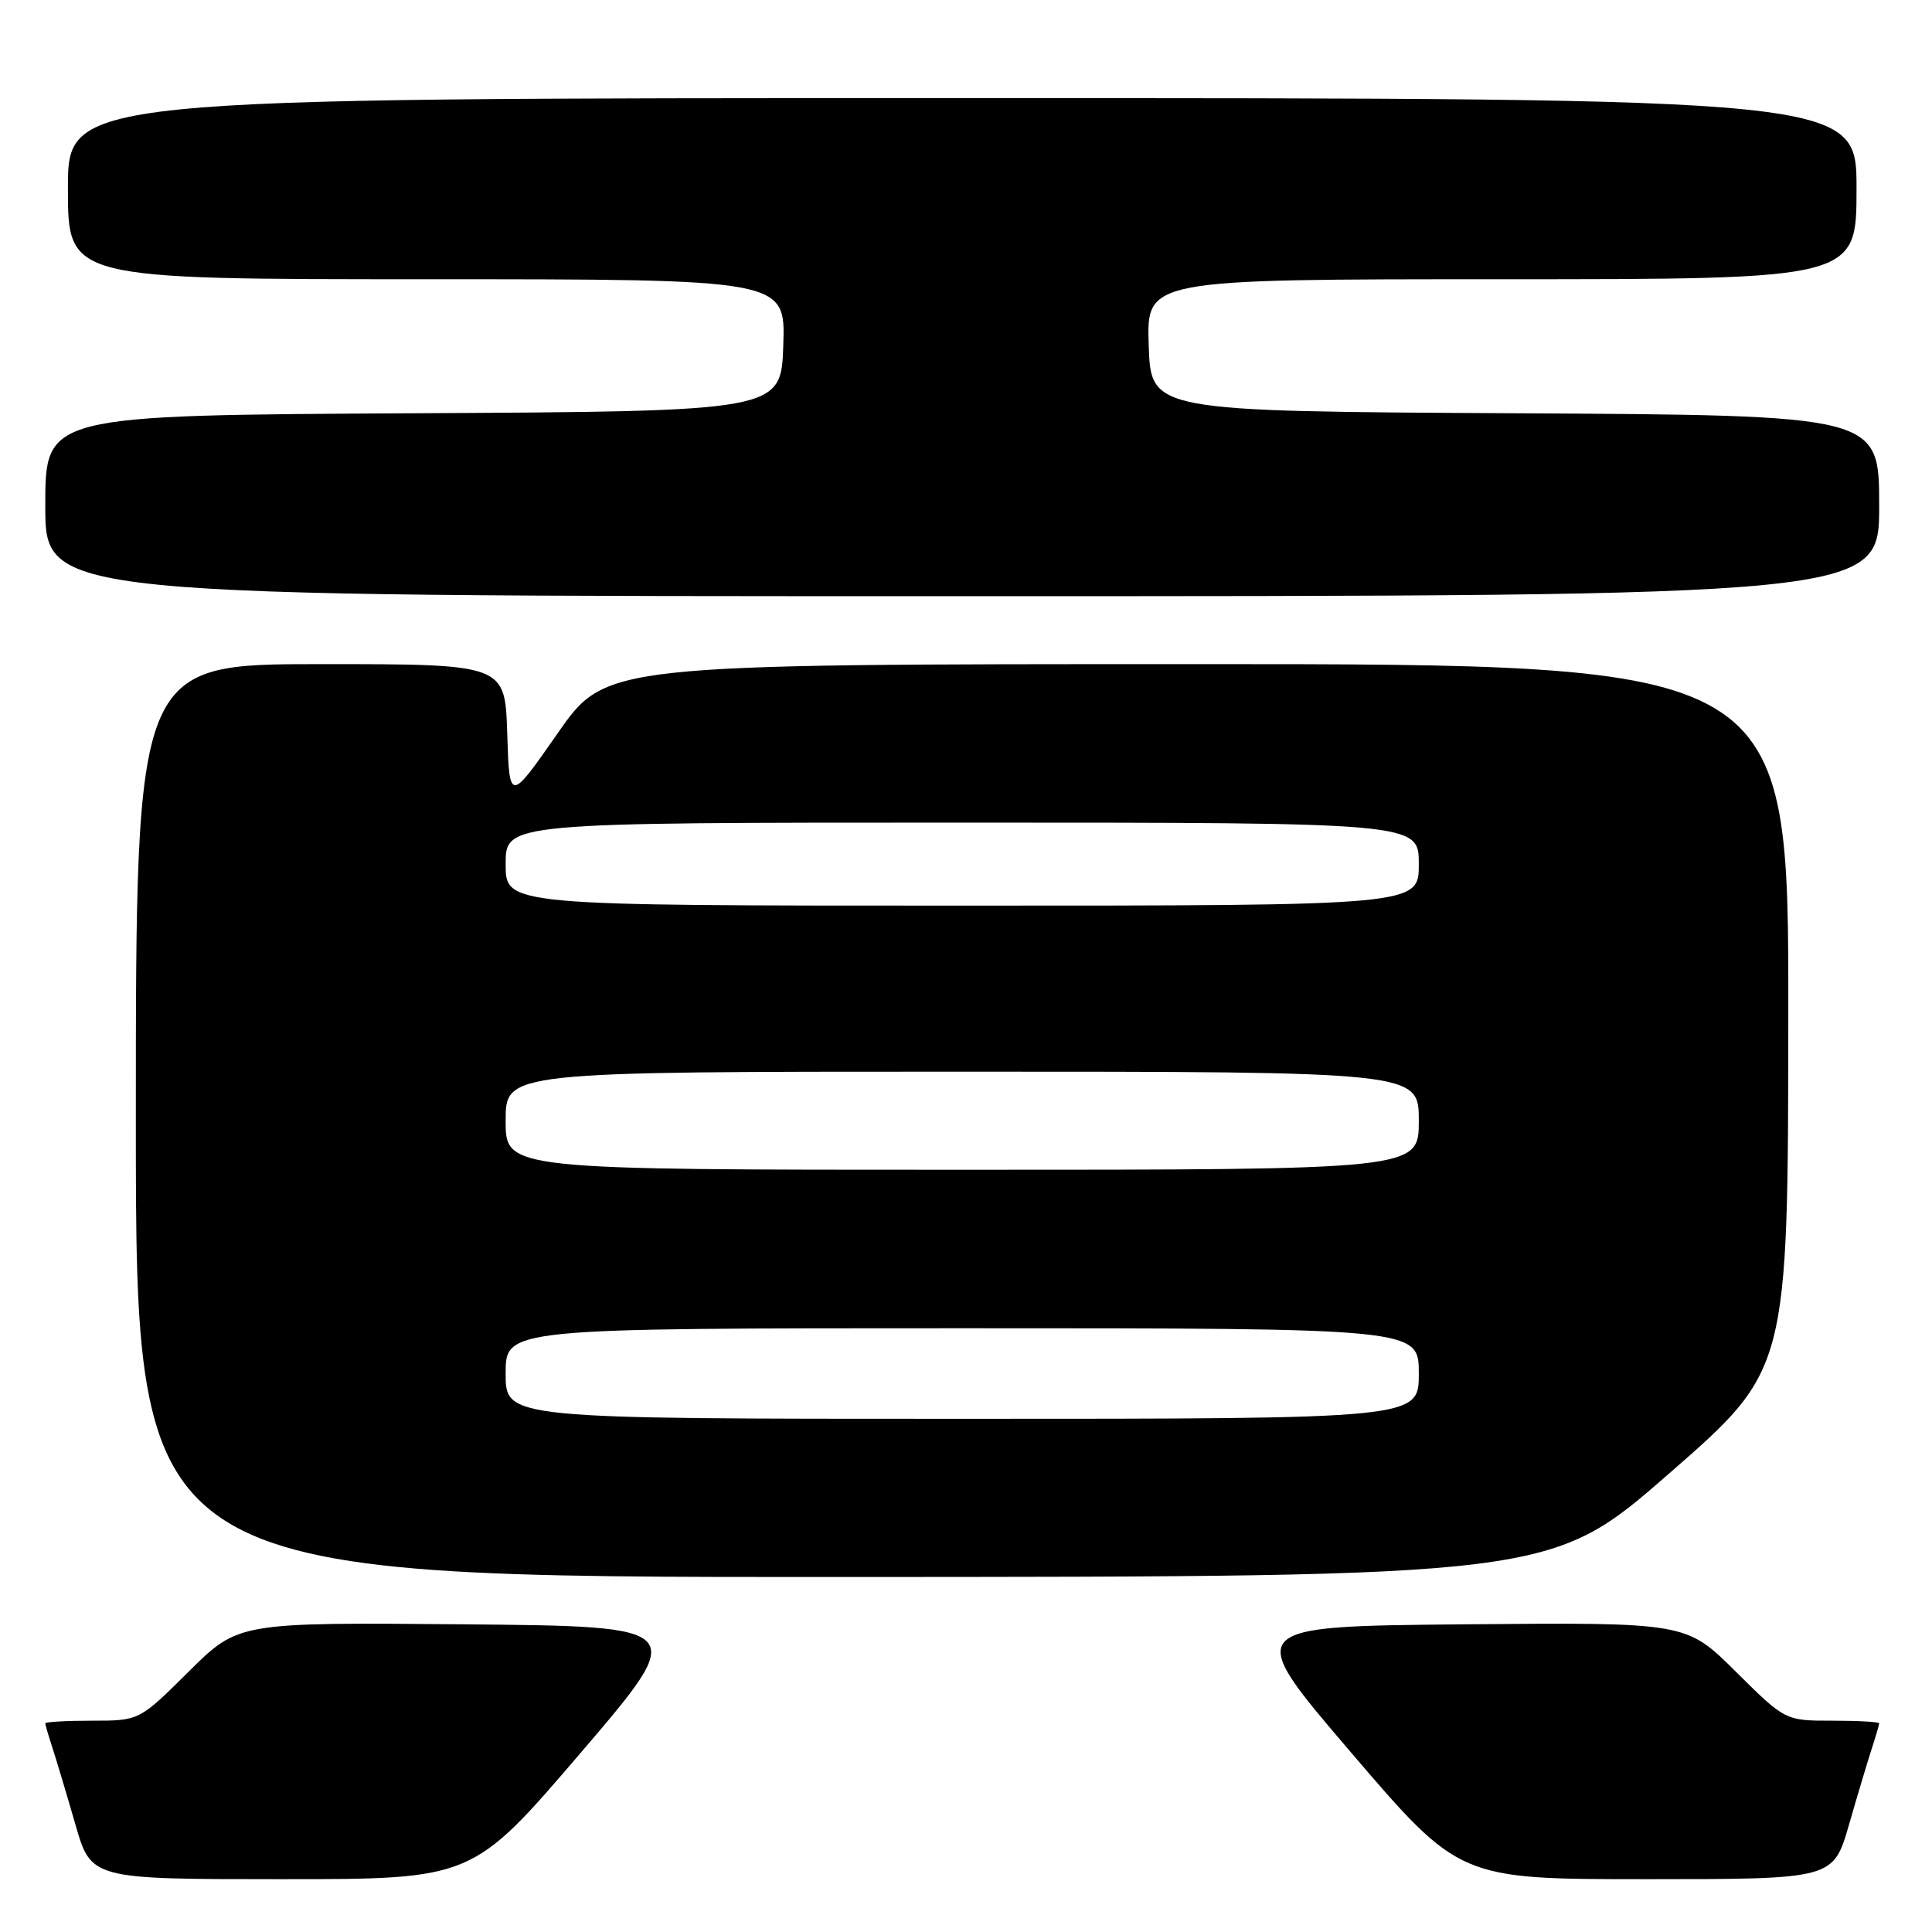 <?xml version="1.0" encoding="UTF-8" standalone="no"?>
<!DOCTYPE svg PUBLIC "-//W3C//DTD SVG 1.1//EN" "http://www.w3.org/Graphics/SVG/1.1/DTD/svg11.dtd" >
<svg xmlns="http://www.w3.org/2000/svg" xmlns:xlink="http://www.w3.org/1999/xlink" version="1.1" viewBox="0 0 256 256">
 <g >
 <path fill="currentColor"
d=" M 76.95 232.25 C 91.28 215.50 91.28 215.50 61.43 215.23 C 31.58 214.97 31.58 214.97 25.02 221.48 C 18.45 228.00 18.45 228.00 12.22 228.00 C 8.80 228.00 6.00 228.16 6.00 228.35 C 6.00 228.54 6.43 230.01 6.95 231.60 C 7.47 233.20 8.84 237.76 9.99 241.75 C 12.08 249.00 12.08 249.00 37.35 249.00 C 62.61 249.00 62.61 249.00 76.95 232.25 Z  M 245.01 241.75 C 246.16 237.76 247.53 233.20 248.05 231.60 C 248.57 230.01 249.00 228.54 249.00 228.35 C 249.00 228.16 246.20 228.00 242.78 228.00 C 236.55 228.00 236.55 228.00 229.98 221.48 C 223.42 214.97 223.42 214.97 194.07 215.23 C 164.72 215.50 164.72 215.50 179.05 232.25 C 193.39 249.00 193.39 249.00 218.15 249.00 C 242.92 249.00 242.92 249.00 245.01 241.75 Z  M 221.21 195.21 C 236.92 181.50 236.92 181.50 236.96 134.75 C 237.00 88.00 237.00 88.00 158.64 88.00 C 80.28 88.00 80.28 88.00 73.89 97.17 C 67.50 106.33 67.50 106.33 67.21 97.17 C 66.92 88.00 66.92 88.00 42.46 88.00 C 18.00 88.00 18.00 88.00 18.00 148.50 C 18.00 209.00 18.00 209.00 111.75 208.96 C 205.50 208.93 205.50 208.93 221.21 195.21 Z  M 249.00 67.01 C 249.00 55.02 249.00 55.02 200.75 54.76 C 152.50 54.50 152.50 54.50 152.21 45.75 C 151.92 37.00 151.92 37.00 198.96 37.00 C 246.00 37.00 246.00 37.00 246.00 25.00 C 246.00 13.00 246.00 13.00 127.50 13.00 C 9.00 13.00 9.00 13.00 9.00 25.00 C 9.00 37.00 9.00 37.00 56.54 37.00 C 104.08 37.00 104.08 37.00 103.79 45.75 C 103.50 54.50 103.50 54.50 54.75 54.76 C 6.00 55.02 6.00 55.02 6.00 67.01 C 6.00 79.00 6.00 79.00 127.50 79.00 C 249.00 79.00 249.00 79.00 249.00 67.01 Z  M 67.00 182.00 C 67.00 176.00 67.00 176.00 127.50 176.00 C 188.00 176.00 188.00 176.00 188.00 182.00 C 188.00 188.00 188.00 188.00 127.50 188.00 C 67.00 188.00 67.00 188.00 67.00 182.00 Z  M 67.00 148.50 C 67.00 142.00 67.00 142.00 127.50 142.00 C 188.00 142.00 188.00 142.00 188.00 148.50 C 188.00 155.00 188.00 155.00 127.50 155.00 C 67.00 155.00 67.00 155.00 67.00 148.50 Z  M 67.00 114.50 C 67.00 109.00 67.00 109.00 127.50 109.00 C 188.00 109.00 188.00 109.00 188.00 114.50 C 188.00 120.00 188.00 120.00 127.50 120.00 C 67.00 120.00 67.00 120.00 67.00 114.50 Z "/>
</g>
</svg>